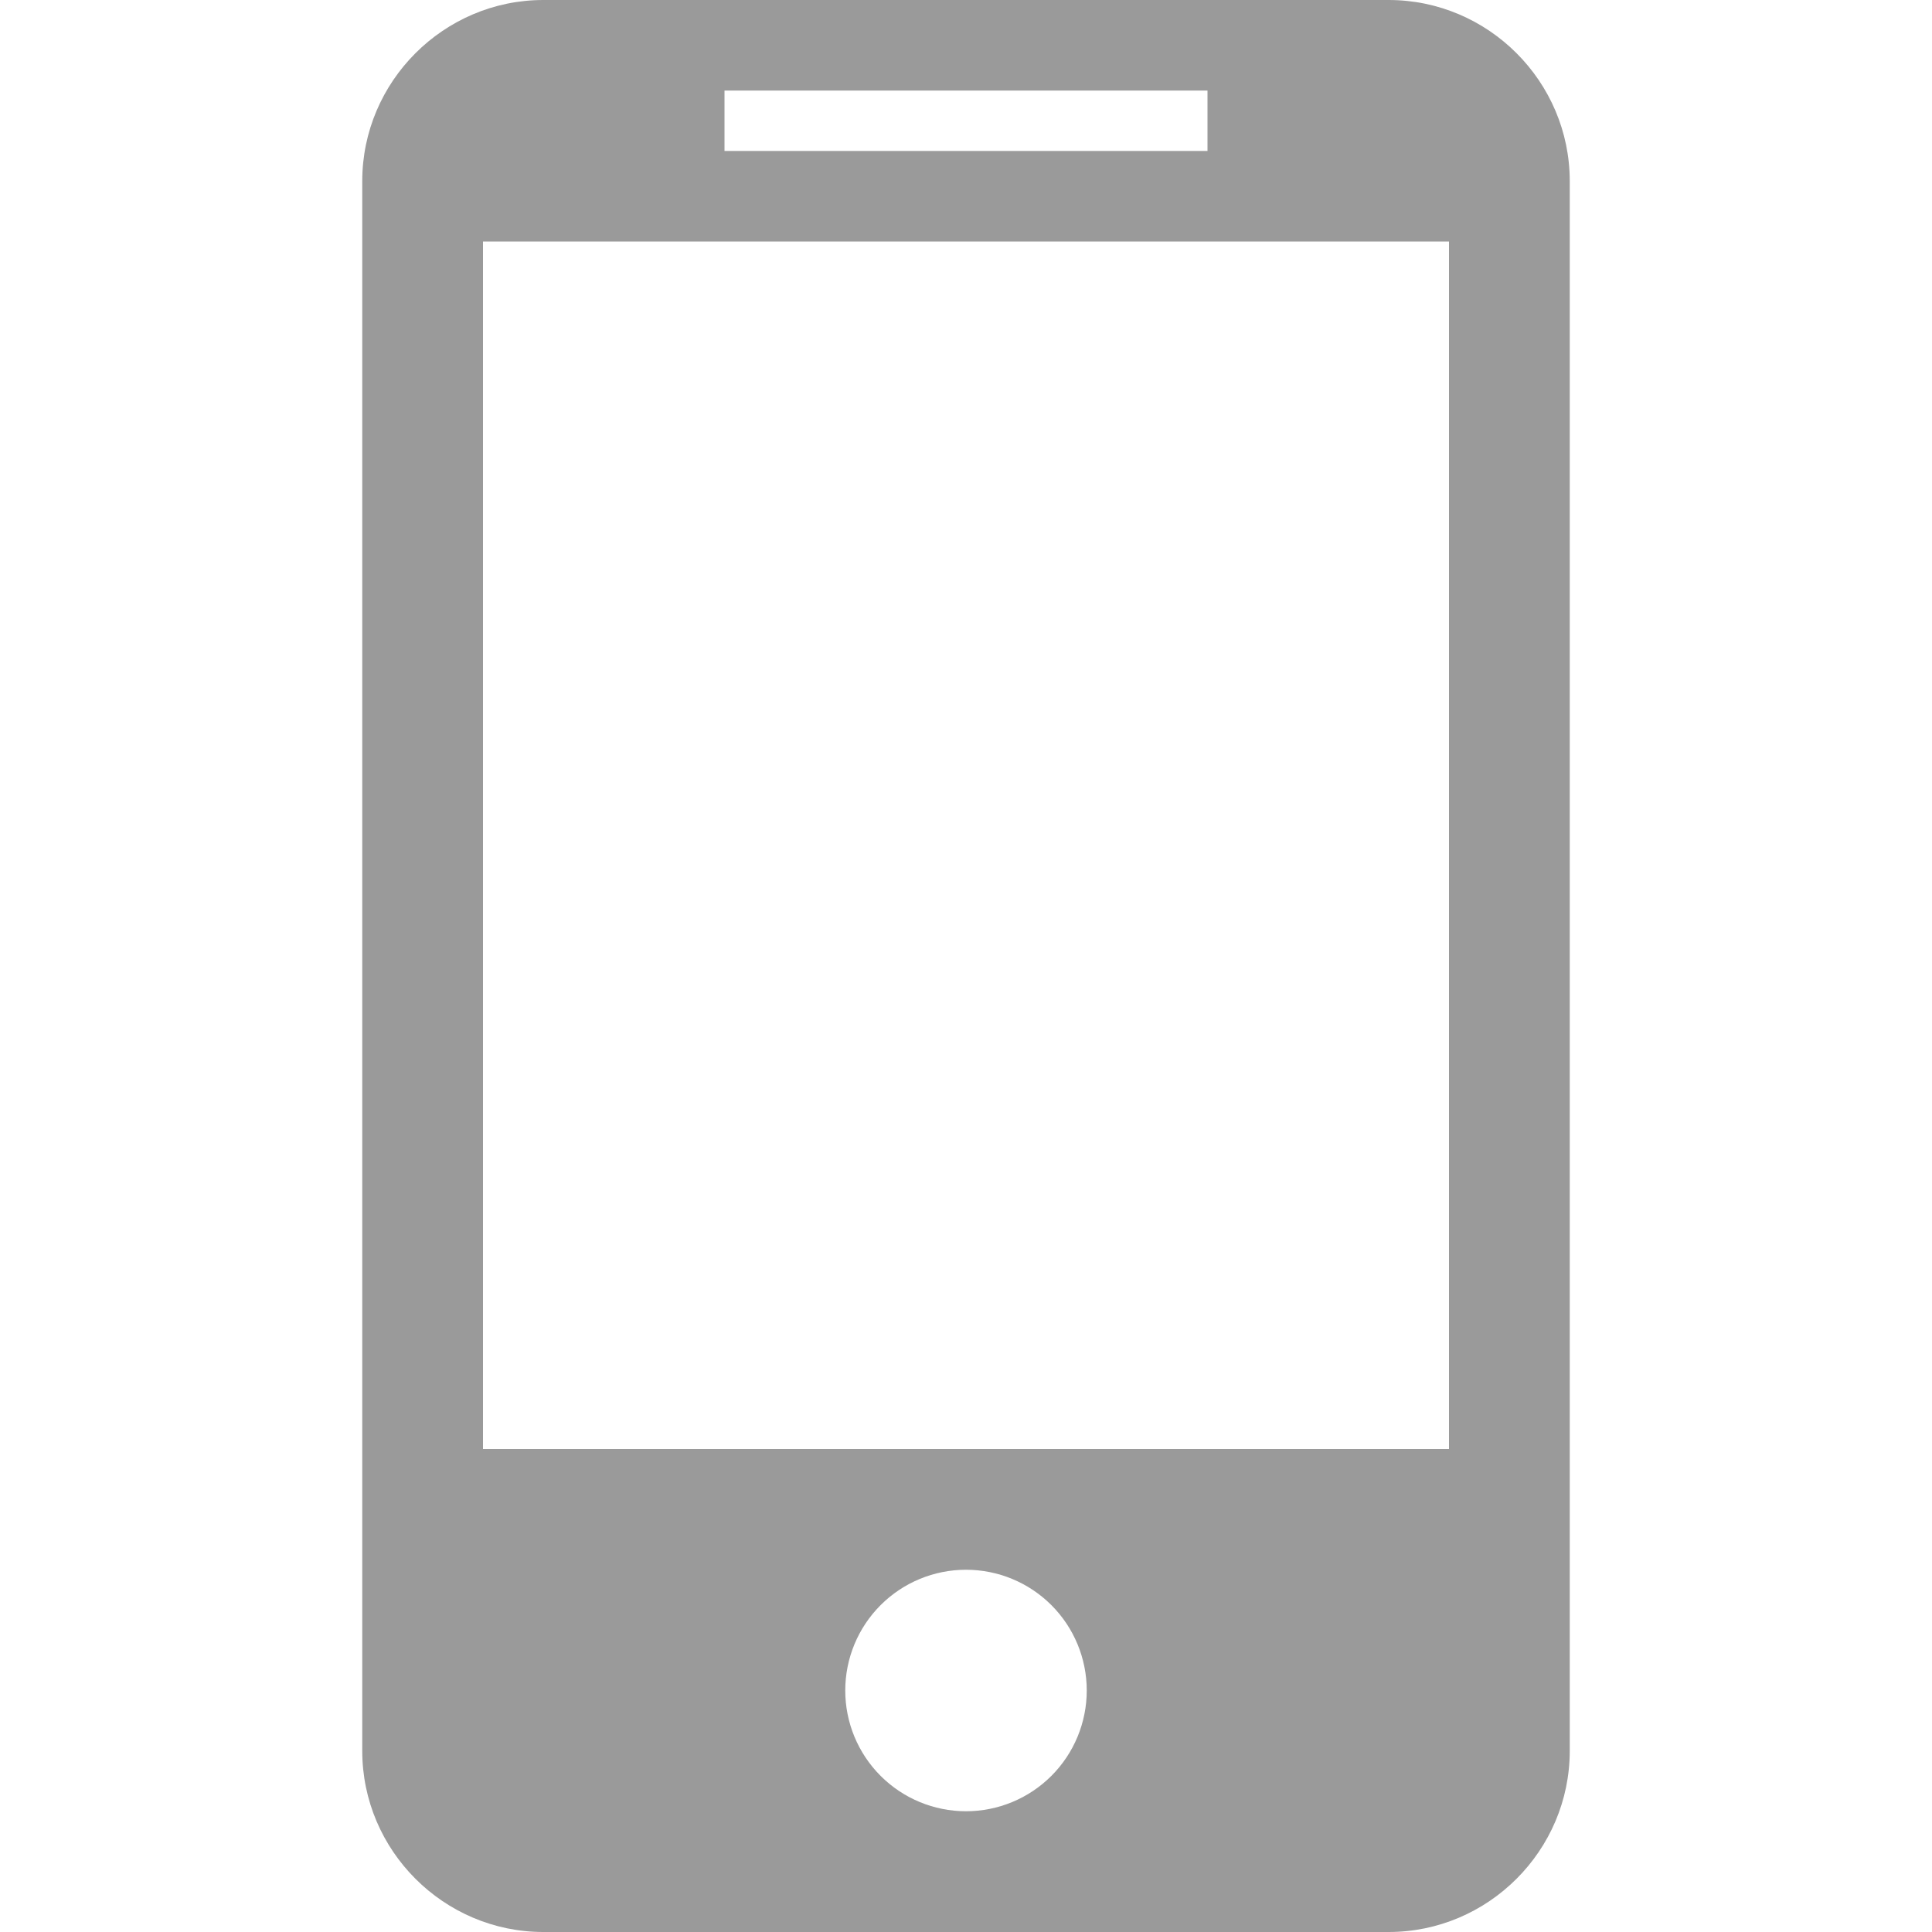 <svg width="204" height="204" viewBox="0 0 204 204" fill="none" xmlns="http://www.w3.org/2000/svg">
<path d="M146.625 0H57.375C46.856 0 38.25 8.606 38.25 19.125V184.875C38.25 195.394 46.856 204 57.375 204H146.625C157.144 204 165.75 195.394 165.75 184.875V19.125C165.75 8.606 157.144 0 146.625 0ZM76.5 9.562H127.5V15.938H76.5V9.562ZM102 191.25C98.618 191.25 95.376 189.907 92.984 187.516C90.593 185.125 89.25 181.882 89.25 178.5C89.25 175.118 90.593 171.875 92.984 169.484C95.376 167.093 98.618 165.75 102 165.75C105.382 165.75 108.625 167.093 111.016 169.484C113.407 171.875 114.75 175.118 114.75 178.5C114.75 181.882 113.407 185.125 111.016 187.516C108.625 189.907 105.382 191.25 102 191.25ZM153 153H51V25.5H153V153Z" fill="#9A9A9A"/>
</svg>
